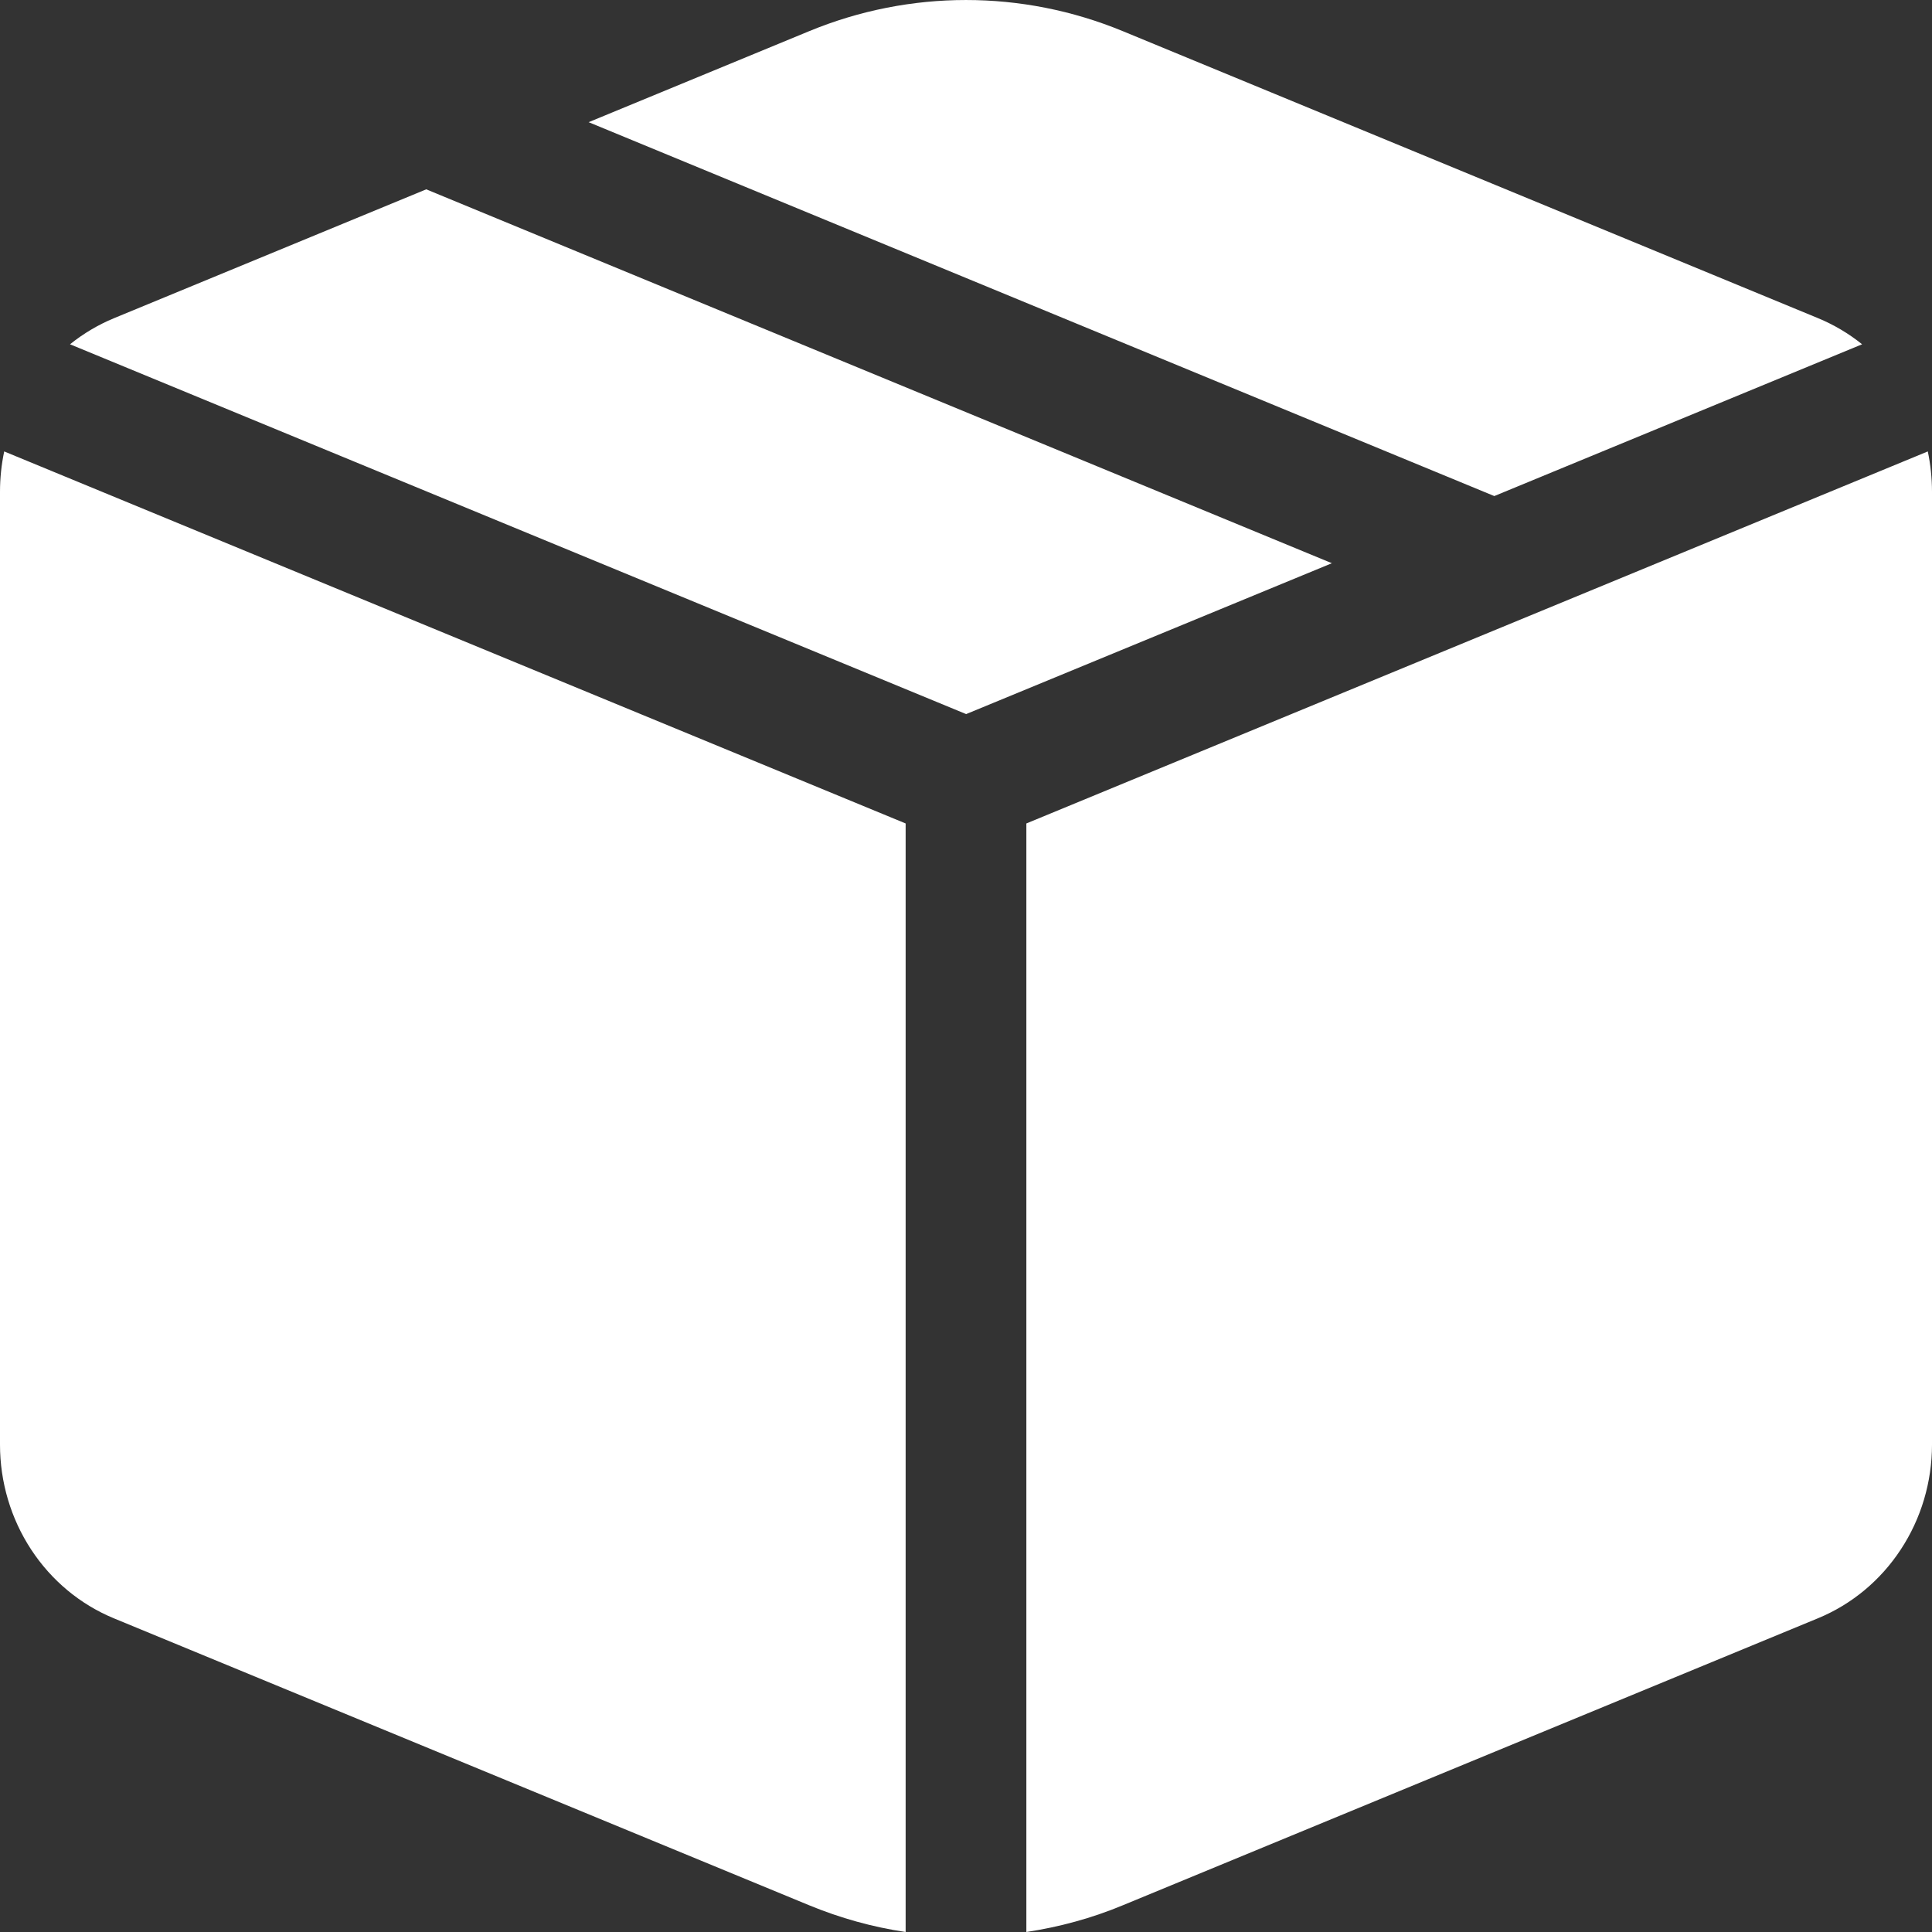 <svg width="50" height="50" viewBox="0 0 50 50" fill="none" xmlns="http://www.w3.org/2000/svg">
<rect x="0" y="0" width="50" height="50" fill="#333333" stroke="none"/>
<path d="M25 18.482L34.469 14.576L11.031 4.9L2.95 8.235C2.542 8.404 2.159 8.631 1.812 8.91L25 18.479V18.482ZM0.109 11.683C0.036 12.027 -0 12.377 3.57868e-06 12.728V37.389C-0 38.356 0.281 39.301 0.806 40.102C1.331 40.903 2.077 41.523 2.947 41.882L20.938 49.307C21.75 49.642 22.587 49.874 23.438 50V21.311L0.109 11.683ZM26.562 50C27.413 49.871 28.25 49.645 29.062 49.307L47.053 41.879C47.922 41.52 48.667 40.901 49.192 40.101C49.718 39.302 49.999 38.358 50 37.392V12.728C50 12.373 49.962 12.019 49.891 11.683L26.562 21.311V50ZM48.191 8.91L38.672 12.838L15.234 3.162L20.938 0.808C23.545 -0.269 26.455 -0.269 29.062 0.808L47.053 8.235C47.461 8.404 47.844 8.631 48.191 8.91Z" fill="white"/>
</svg>
